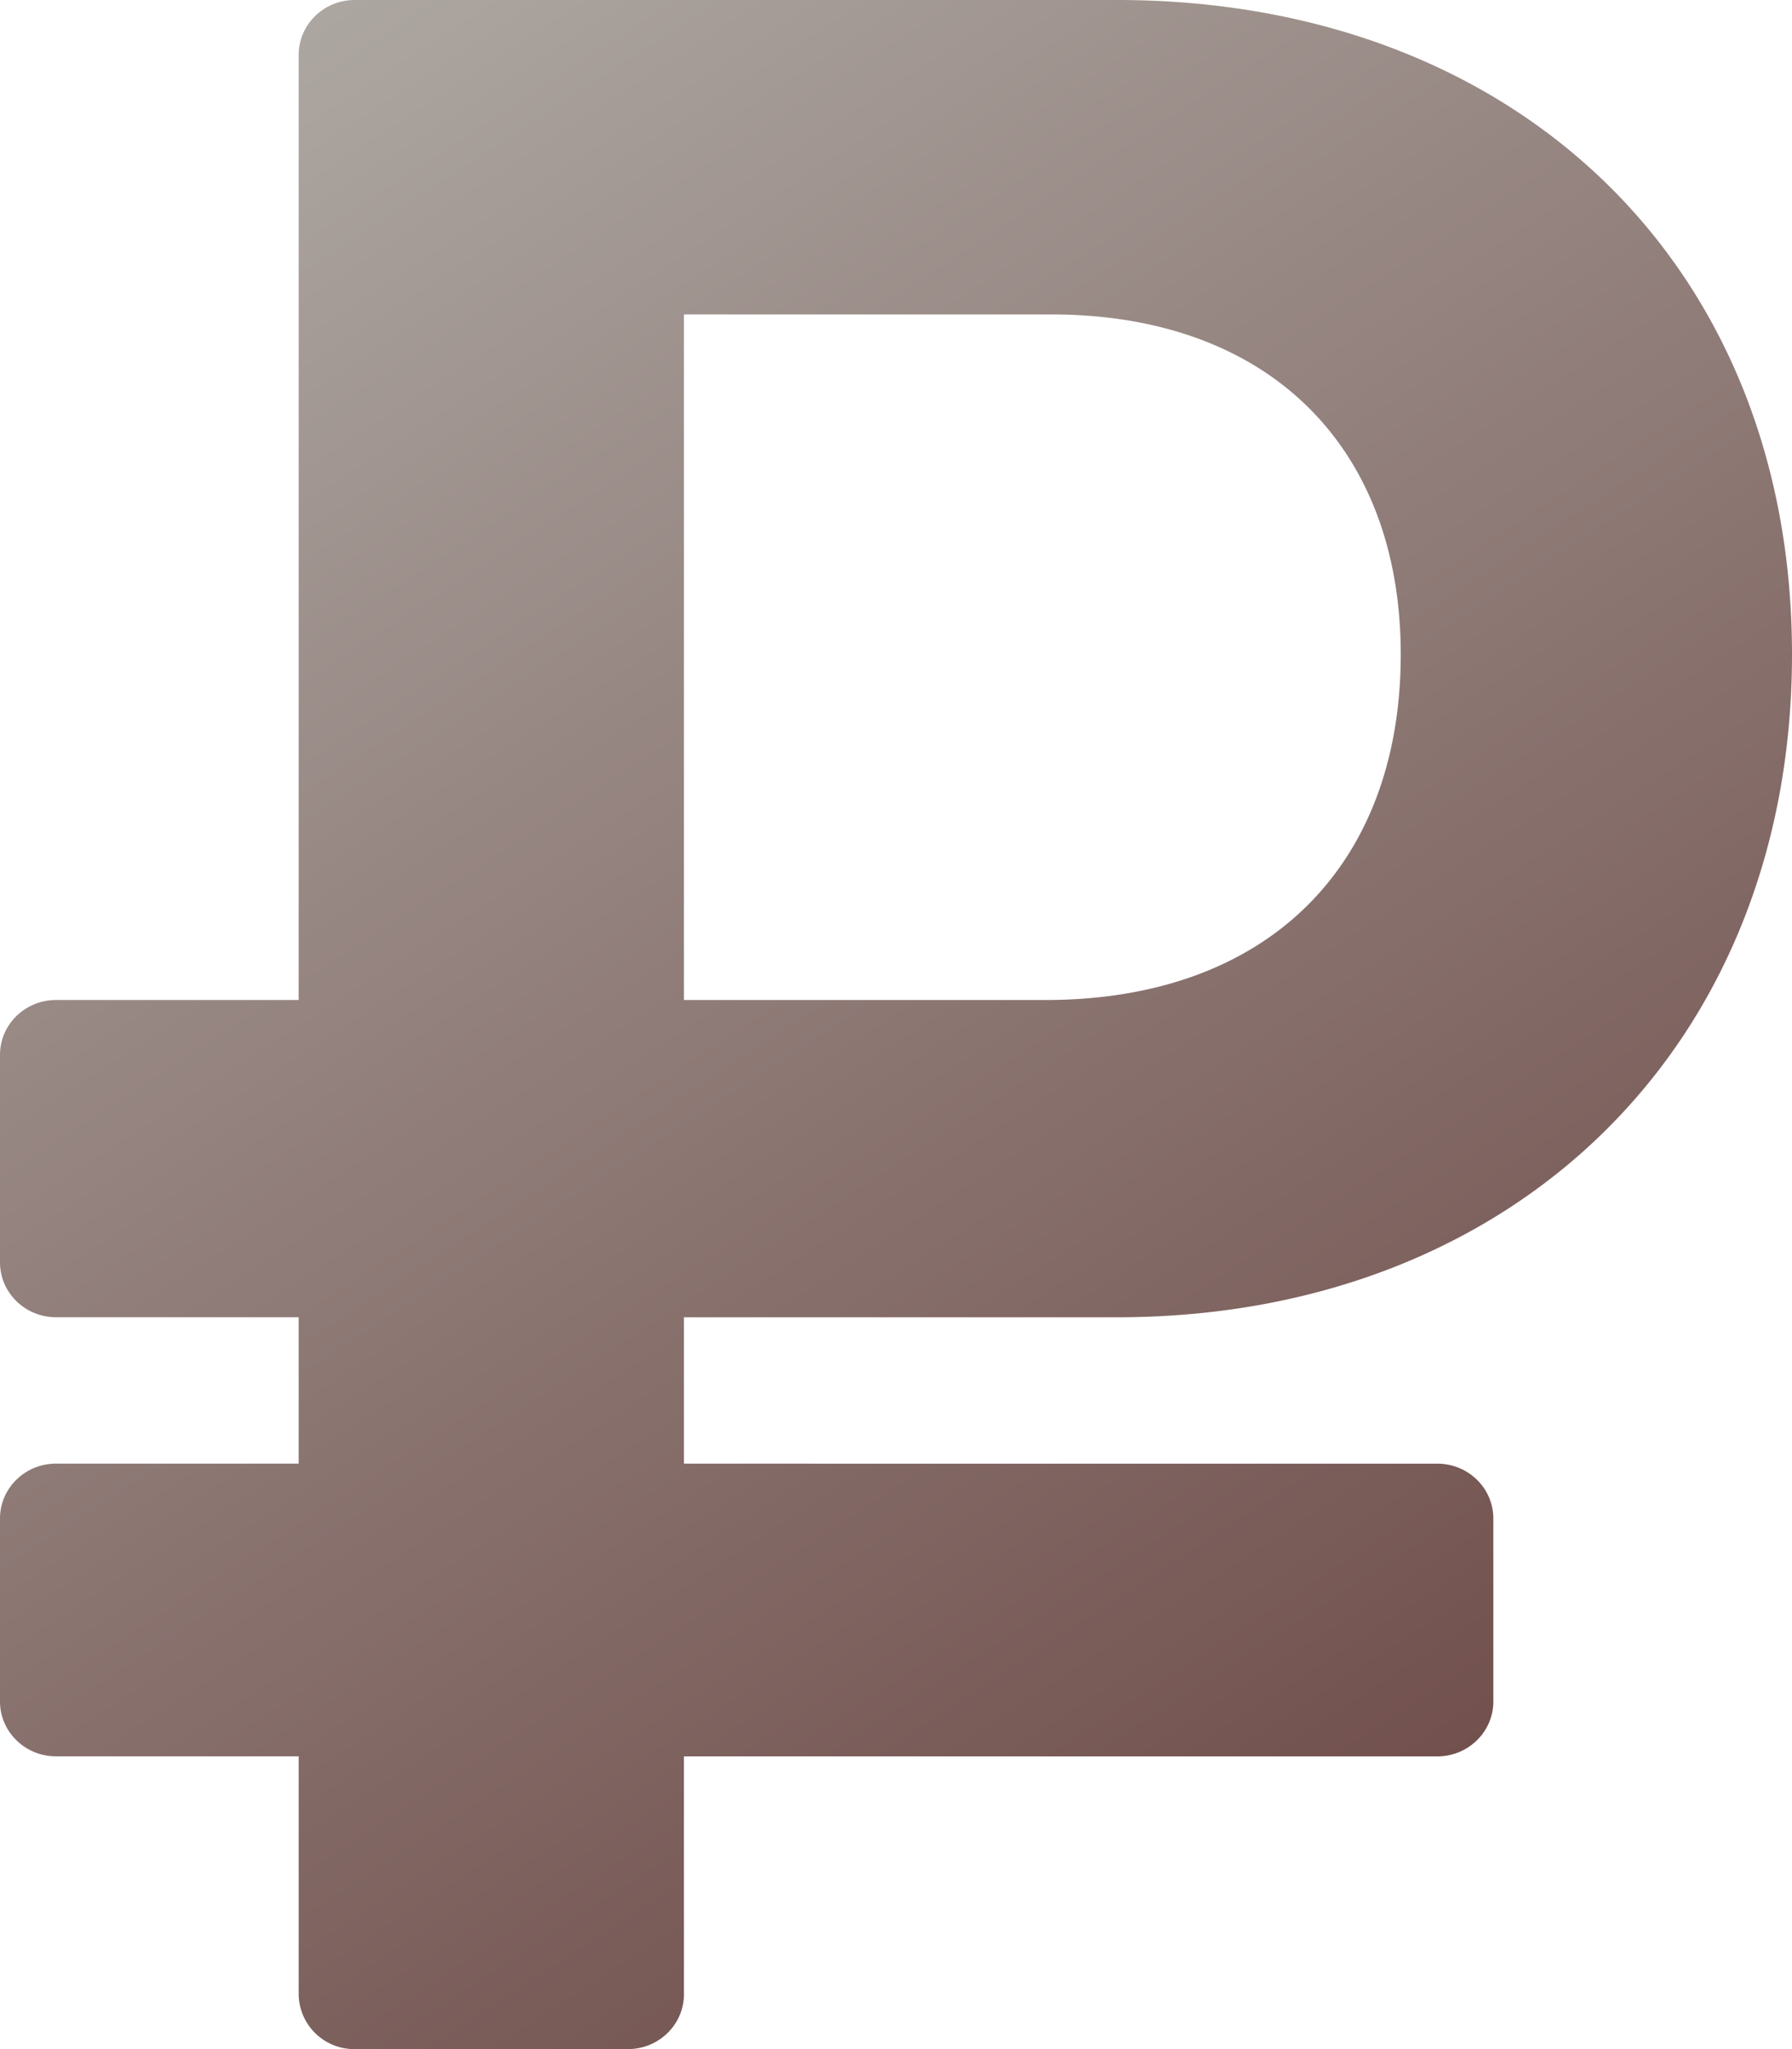 <svg width="42" height="48" xmlns="http://www.w3.org/2000/svg" xmlns:xlink="http://www.w3.org/1999/xlink"><defs><linearGradient x1="11.719%" y1="0%" x2="69.353%" y2="100%" id="a"><stop stop-color="#AEA9A4" offset="0%"/><stop stop-color="#6E4B48" offset="100%"/></linearGradient><path d="M26.18 30.857c9.31 0 15.82-6.37 15.82-15.528C42 6.171 35.49 0 26.18 0H8.313C7.588 0 7 .576 7 1.286v22.139H1.312C.589 23.425 0 24 0 24.71v4.86c0 .71.588 1.286 1.313 1.286H7v3.429H1.312C.589 34.286 0 34.86 0 35.57v4.286c0 .71.588 1.286 1.313 1.286H7v5.571A1.3 1.3 0 0 0 8.313 48h6.404c.725 0 1.313-.576 1.313-1.286v-5.571h17.657c.725 0 1.313-.576 1.313-1.286v-4.286c0-.71-.588-1.285-1.313-1.285H16.03v-3.429h10.15zM16.03 7.366h8.61c5.11 0 8.19 3.119 8.19 7.963 0 4.91-3.08 8.096-8.33 8.096h-8.47V7.365z" id="b"/></defs><use fill="url(#a)" xlink:href="#b"/></svg>
